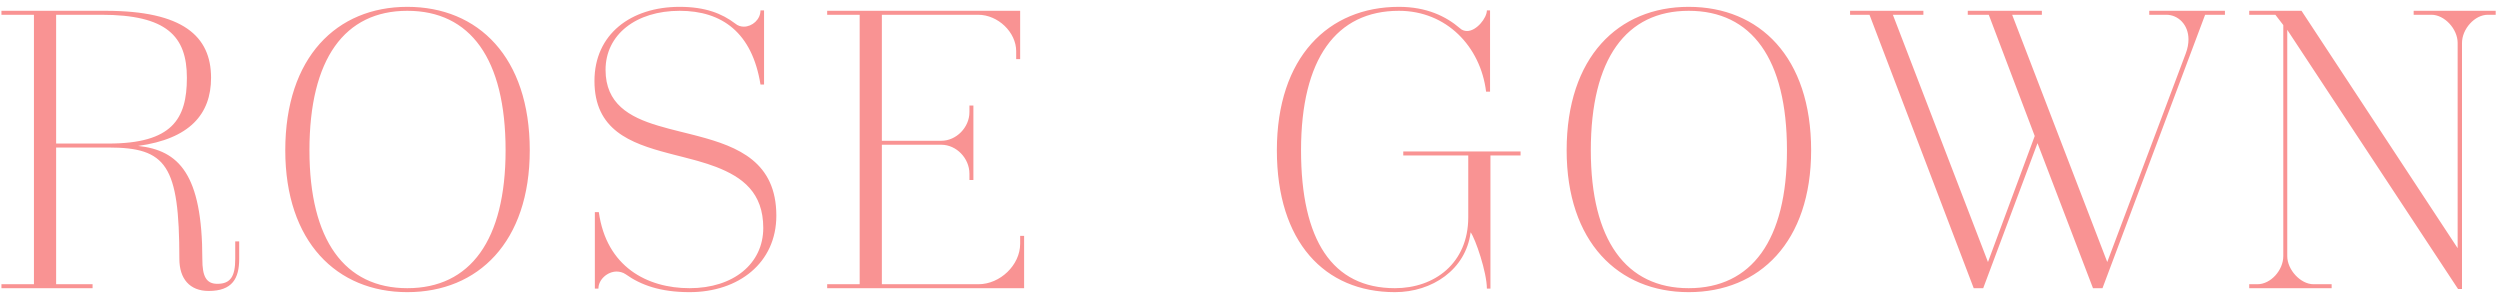 <?xml version="1.0" encoding="UTF-8"?>
<svg width="347px" height="41px" viewBox="0 0 347 41" version="1.1" xmlns="http://www.w3.org/2000/svg" xmlns:xlink="http://www.w3.org/1999/xlink">
    <title>ROSEGOWN</title>
    <g id="final-copy" stroke="none" stroke-width="1" fill="none" fill-rule="evenodd">
        <path d="M28.965,40.385 C32.265,40.385 33.2,38.625 33.2,35.93 L33.2,33.51 L32.65,33.51 L32.65,35.93 C32.65,38.295 32.045,39.395 30.175,39.395 C28.58,39.395 28.085,38.295 28.085,35.985 C28.085,24.105 24.785,20.86 19.175,20.255 C26.325,19.265 29.295,15.855 29.295,10.795 C29.295,5.02 25.39,1.5 14.665,1.5 L0.2,1.5 L0.2,2.05 L4.71,2.05 L4.71,39.45 L0.2,39.45 L0.2,40 L12.85,40 L12.85,39.45 L7.79,39.45 L7.79,20.475 L15.05,20.475 C23.08,20.475 24.895,22.895 24.895,35.93 C24.895,38.68 26.325,40.385 28.965,40.385 Z M15.05,19.925 L7.79,19.925 L7.79,2.05 L14.06,2.05 C23.135,2.05 25.94,5.02 25.94,10.795 C25.94,16.515 23.905,19.925 15.05,19.925 Z M56.536,40.55 C66.381,40.55 73.531,33.565 73.531,20.86 C73.531,7.935 66.381,0.95 56.536,0.95 C46.746,0.95 39.596,7.935 39.596,20.86 C39.596,33.565 46.746,40.55 56.536,40.55 Z M56.536,40 C47.846,40 42.951,33.345 42.951,20.86 C42.951,8.155 47.846,1.5 56.536,1.5 C65.281,1.5 70.176,8.155 70.176,20.86 C70.176,33.345 65.281,40 56.536,40 Z M95.711,40.55 C102.531,40.55 107.756,36.48 107.756,29.935 C107.756,22.497 102.476,20.371 96.915,18.9 L96.401,18.765 C96.315,18.743 96.23,18.721 96.144,18.7 L95.629,18.569 L95.629,18.569 L94.859,18.377 L94.859,18.377 L94.347,18.25 C93.326,17.995 92.322,17.738 91.366,17.45 C87.296,16.24 84.051,14.37 84.051,9.695 C84.051,4.8 88.286,1.5 94.336,1.5 C100.221,1.5 104.401,4.525 105.556,11.73 L106.051,11.73 L106.051,1.445 L105.556,1.445 C105.556,2.71 104.401,3.7 103.246,3.7 C102.861,3.7 102.421,3.59 102.036,3.26 C100.221,1.885 97.911,0.95 94.336,0.95 C87.571,0.95 82.511,4.745 82.511,11.235 C82.511,18.022 87.432,19.861 92.744,21.264 L93.529,21.469 C93.704,21.514 93.88,21.558 94.055,21.603 L94.843,21.804 C95.368,21.938 95.891,22.074 96.407,22.216 L96.921,22.36 C97.775,22.603 98.606,22.867 99.396,23.17 C103.081,24.6 105.941,26.745 105.941,31.64 C105.941,36.59 101.816,40 95.711,40 C89.826,40 84.161,37.03 83.116,29.44 L82.566,29.44 L82.566,40.055 L83.061,40.055 C83.061,38.79 84.326,37.69 85.591,37.69 C85.976,37.69 86.471,37.8 86.856,38.075 C88.946,39.56 91.641,40.55 95.711,40.55 Z M142.147,40 L142.147,32.74 L141.597,32.74 L141.597,33.84 C141.597,36.81 138.792,39.45 135.822,39.45 L122.402,39.45 L122.402,20.09 L130.652,20.09 C132.742,20.09 134.557,21.96 134.557,24.105 L134.557,24.985 L135.107,24.985 L135.107,14.645 L134.557,14.645 L134.557,15.58 C134.557,17.67 132.742,19.54 130.652,19.54 L122.402,19.54 L122.402,2.05 L135.767,2.05 C138.517,2.05 141.047,4.47 141.047,7.11 L141.047,8.21 L141.597,8.21 L141.597,1.5 L114.812,1.5 L114.812,2.05 L119.322,2.05 L119.322,39.45 L114.812,39.45 L114.812,40 L142.147,40 Z M193.619,40.55 C198.789,40.55 203.464,37.415 204.124,32.245 C204.784,33.125 206.379,37.8 206.379,40.055 L206.874,40.055 L206.874,21.575 L211.054,21.575 L211.054,21.025 L194.774,21.025 L194.774,21.575 L203.794,21.575 L203.794,30.155 C203.794,36.535 199.119,40 193.619,40 C184.929,40 180.584,33.345 180.584,20.86 C180.584,8.155 185.479,1.5 194.169,1.5 C200.769,1.5 205.499,6.45 206.269,12.72 L206.819,12.72 L206.819,1.445 L206.379,1.445 C206.379,2.49 204.949,4.305 203.629,4.305 C203.299,4.305 202.914,4.195 202.639,3.92 C200.714,2.27 198.019,0.95 194.169,0.95 C184.379,0.95 177.229,7.935 177.229,20.86 C177.229,33.565 183.829,40.55 193.619,40.55 Z M234.39,40.55 C244.235,40.55 251.385,33.565 251.385,20.86 C251.385,7.935 244.235,0.95 234.39,0.95 C224.6,0.95 217.45,7.935 217.45,20.86 C217.45,33.565 224.6,40.55 234.39,40.55 Z M234.39,40 C225.7,40 220.805,33.345 220.805,20.86 C220.805,8.155 225.7,1.5 234.39,1.5 C243.135,1.5 248.03,8.155 248.03,20.86 C248.03,33.345 243.135,40 234.39,40 Z M275.271,40 L282.806,19.87 L290.506,40 L291.826,40 L306.071,2.05 L308.821,2.05 L308.821,1.5 L298.316,1.5 L298.316,2.05 L300.681,2.05 C302.331,2.05 303.761,3.425 303.761,5.46 C303.761,6.065 303.651,6.725 303.376,7.44 L292.486,36.37 L279.286,2.05 L283.411,2.05 L283.411,1.5 L273.126,1.5 L273.126,2.05 L276.041,2.05 L282.421,18.88 L275.931,36.37 L262.731,2.05 L266.966,2.05 L266.966,1.5 L256.791,1.5 L256.791,2.05 L259.486,2.05 L273.951,40 L275.271,40 Z M341.726,40.11 L341.726,5.955 C341.726,4.03 343.486,2.05 345.301,2.05 L346.401,2.05 L346.401,1.5 L335.016,1.5 L335.016,2.05 L337.491,2.05 C339.306,2.05 341.121,4.03 341.121,5.955 L341.121,34.445 L319.451,1.5 L312.191,1.5 L312.191,2.05 L315.821,2.05 L316.921,3.48 L316.921,35.545 C316.921,37.525 315.161,39.45 313.346,39.45 L312.191,39.45 L312.191,40 L323.631,40 L323.631,39.45 L321.101,39.45 C319.341,39.45 317.471,37.47 317.471,35.545 L317.471,4.14 L341.176,40.11 L341.726,40.11 Z" id="ROSEGOWN" fill="#F99393" fill-rule="nonzero"></path>
    </g>
</svg>
